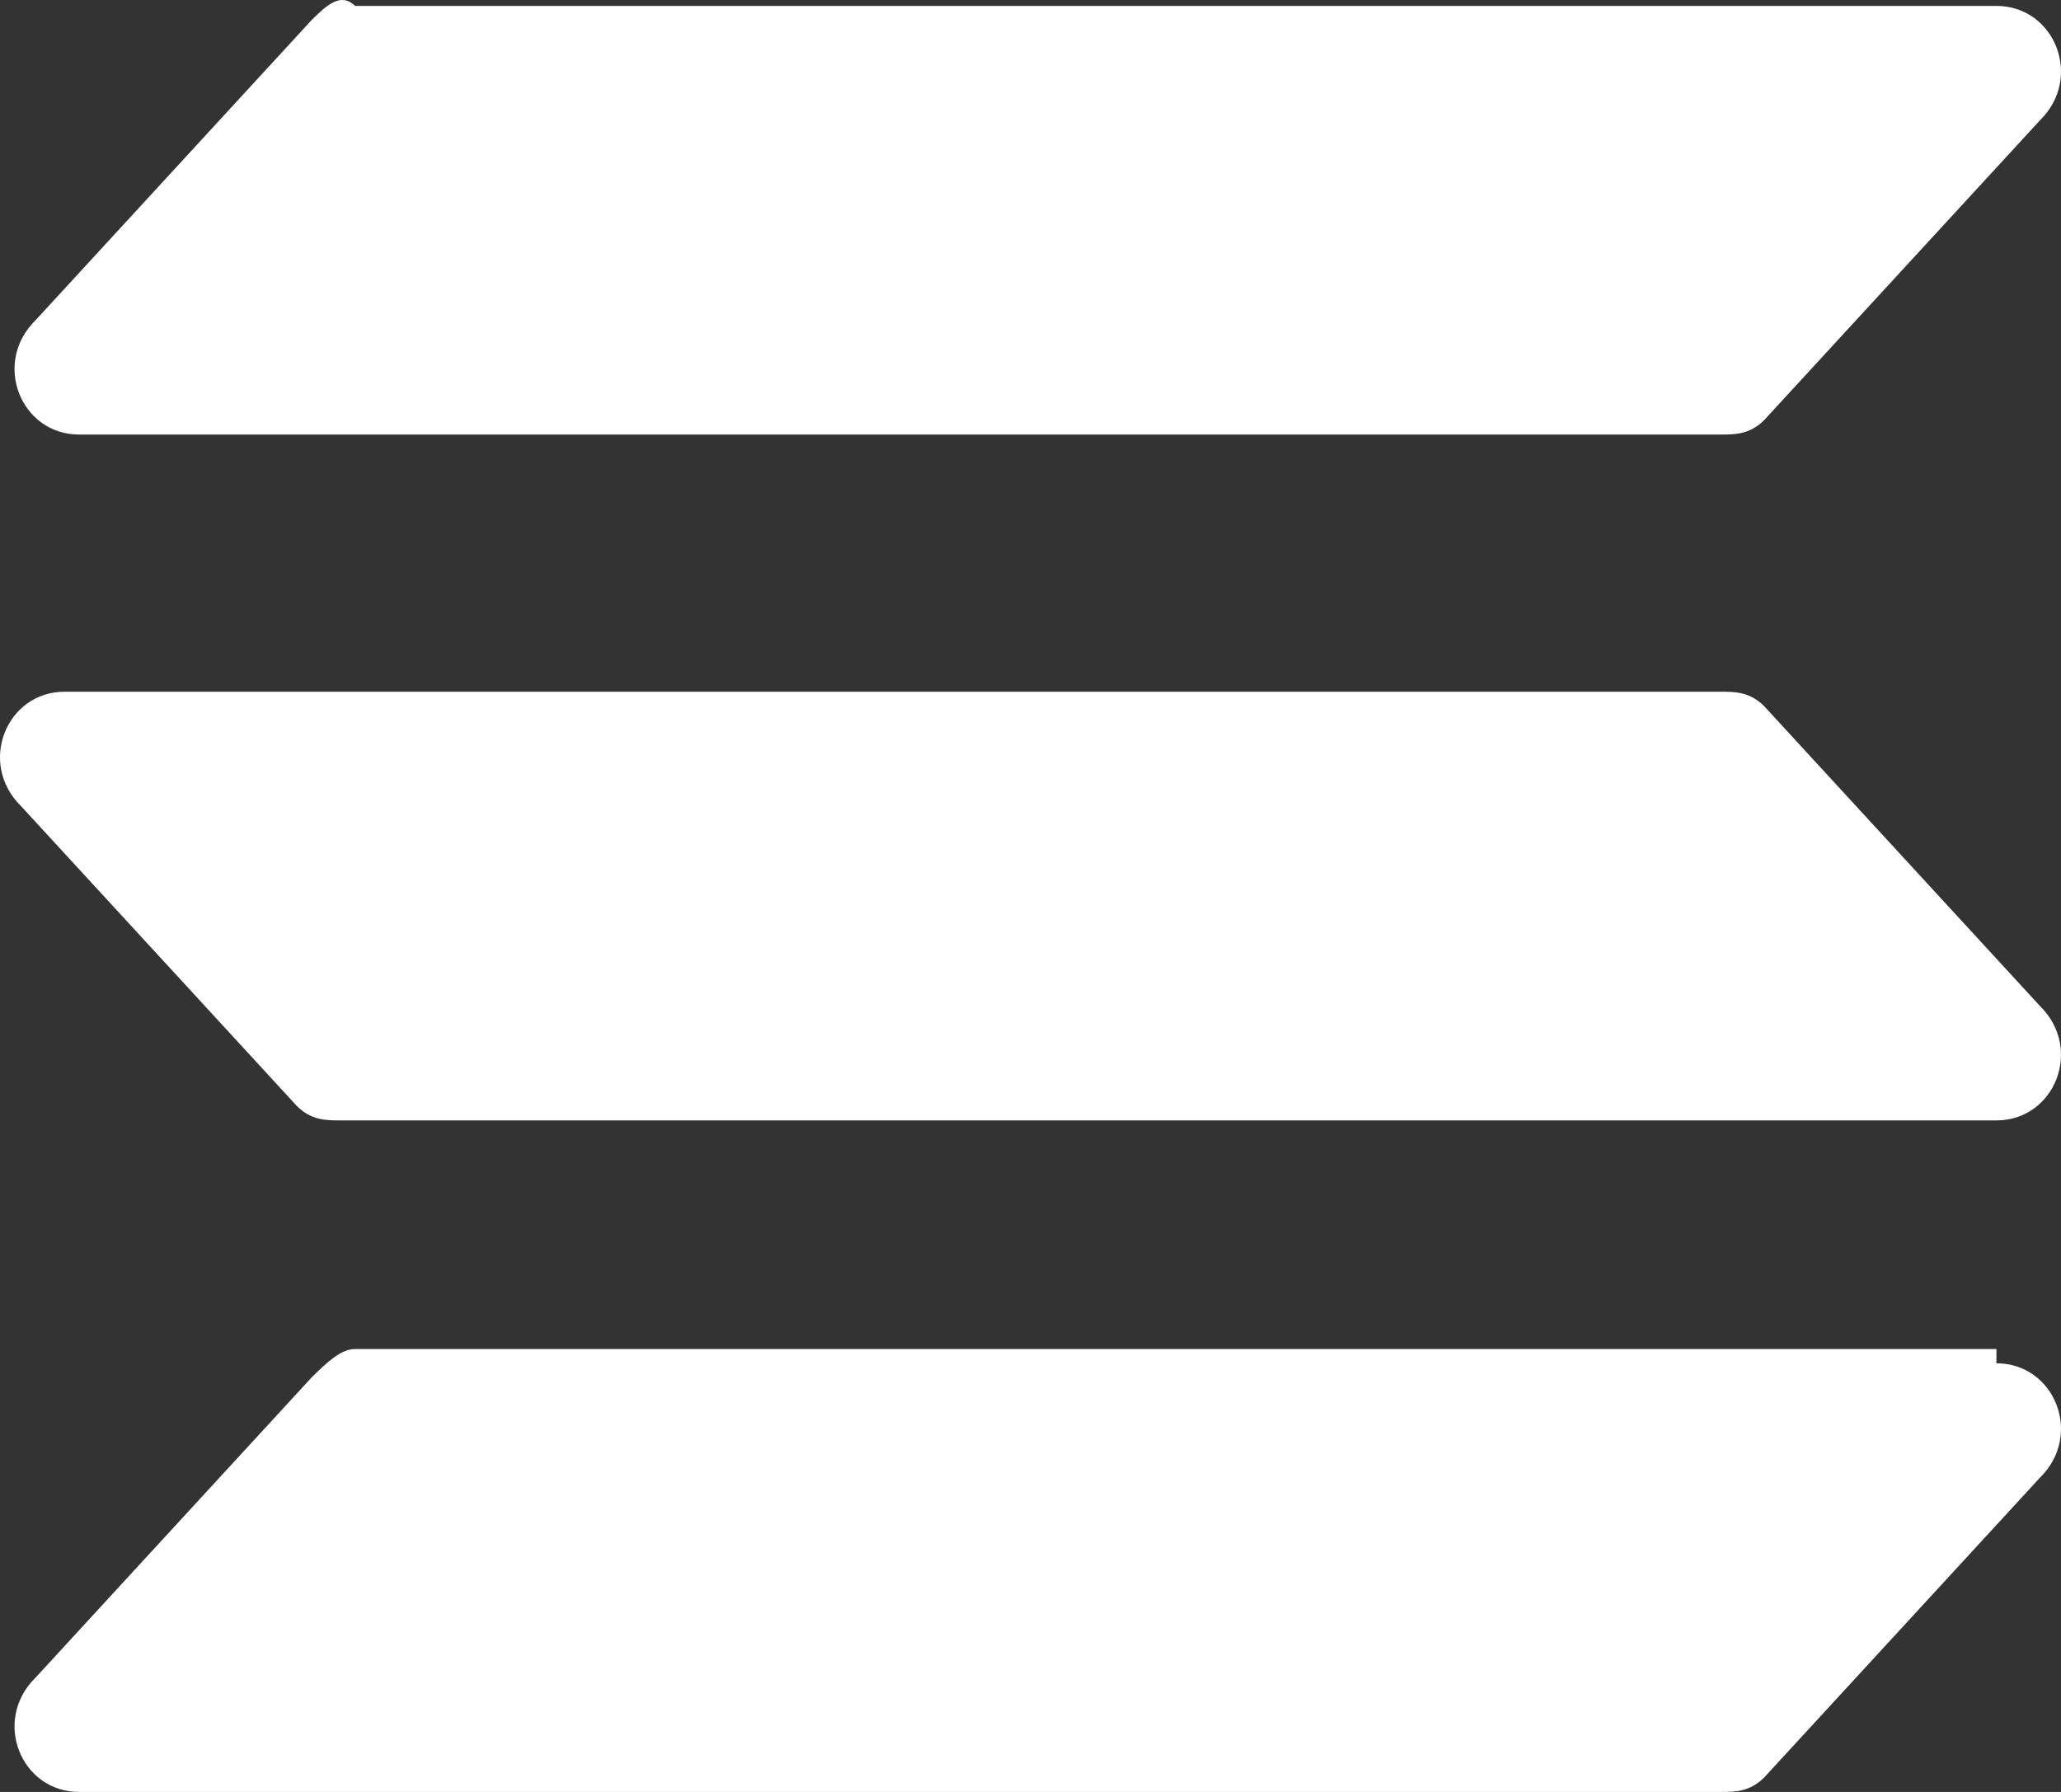 <svg width="46" height="40" viewBox="0 0 46 40" fill="none" xmlns="http://www.w3.org/2000/svg">
<rect x="0" y="0" width="46" height="40" fill="#333333" stroke="none"/>
<path d="M44.559 30.432C45.856 30.432 46.504 32.026 45.532 32.983L39.372 39.681C39.048 40 38.724 40 38.399 40H1.765C0.468 40 -0.18 38.405 0.793 37.449L6.952 30.751C7.276 30.432 7.601 30.113 7.925 30.113H44.559V30.432ZM38.399 15.441C38.724 15.441 39.048 15.441 39.372 15.76L45.532 22.458C46.504 23.415 45.856 25.01 44.559 25.01H7.601C7.276 25.01 6.952 25.01 6.628 24.691L0.468 17.993C-0.504 17.036 0.144 15.441 1.441 15.441H38.399ZM44.559 0.132C45.856 0.132 46.504 1.727 45.532 2.684L39.372 9.381C39.048 9.7 38.724 9.7 38.399 9.7H1.765C0.468 9.7 -0.18 8.106 0.793 7.149L6.952 0.451C7.276 0.132 7.601 -0.187 7.925 0.132H44.559Z" fill="white"/>
</svg>

